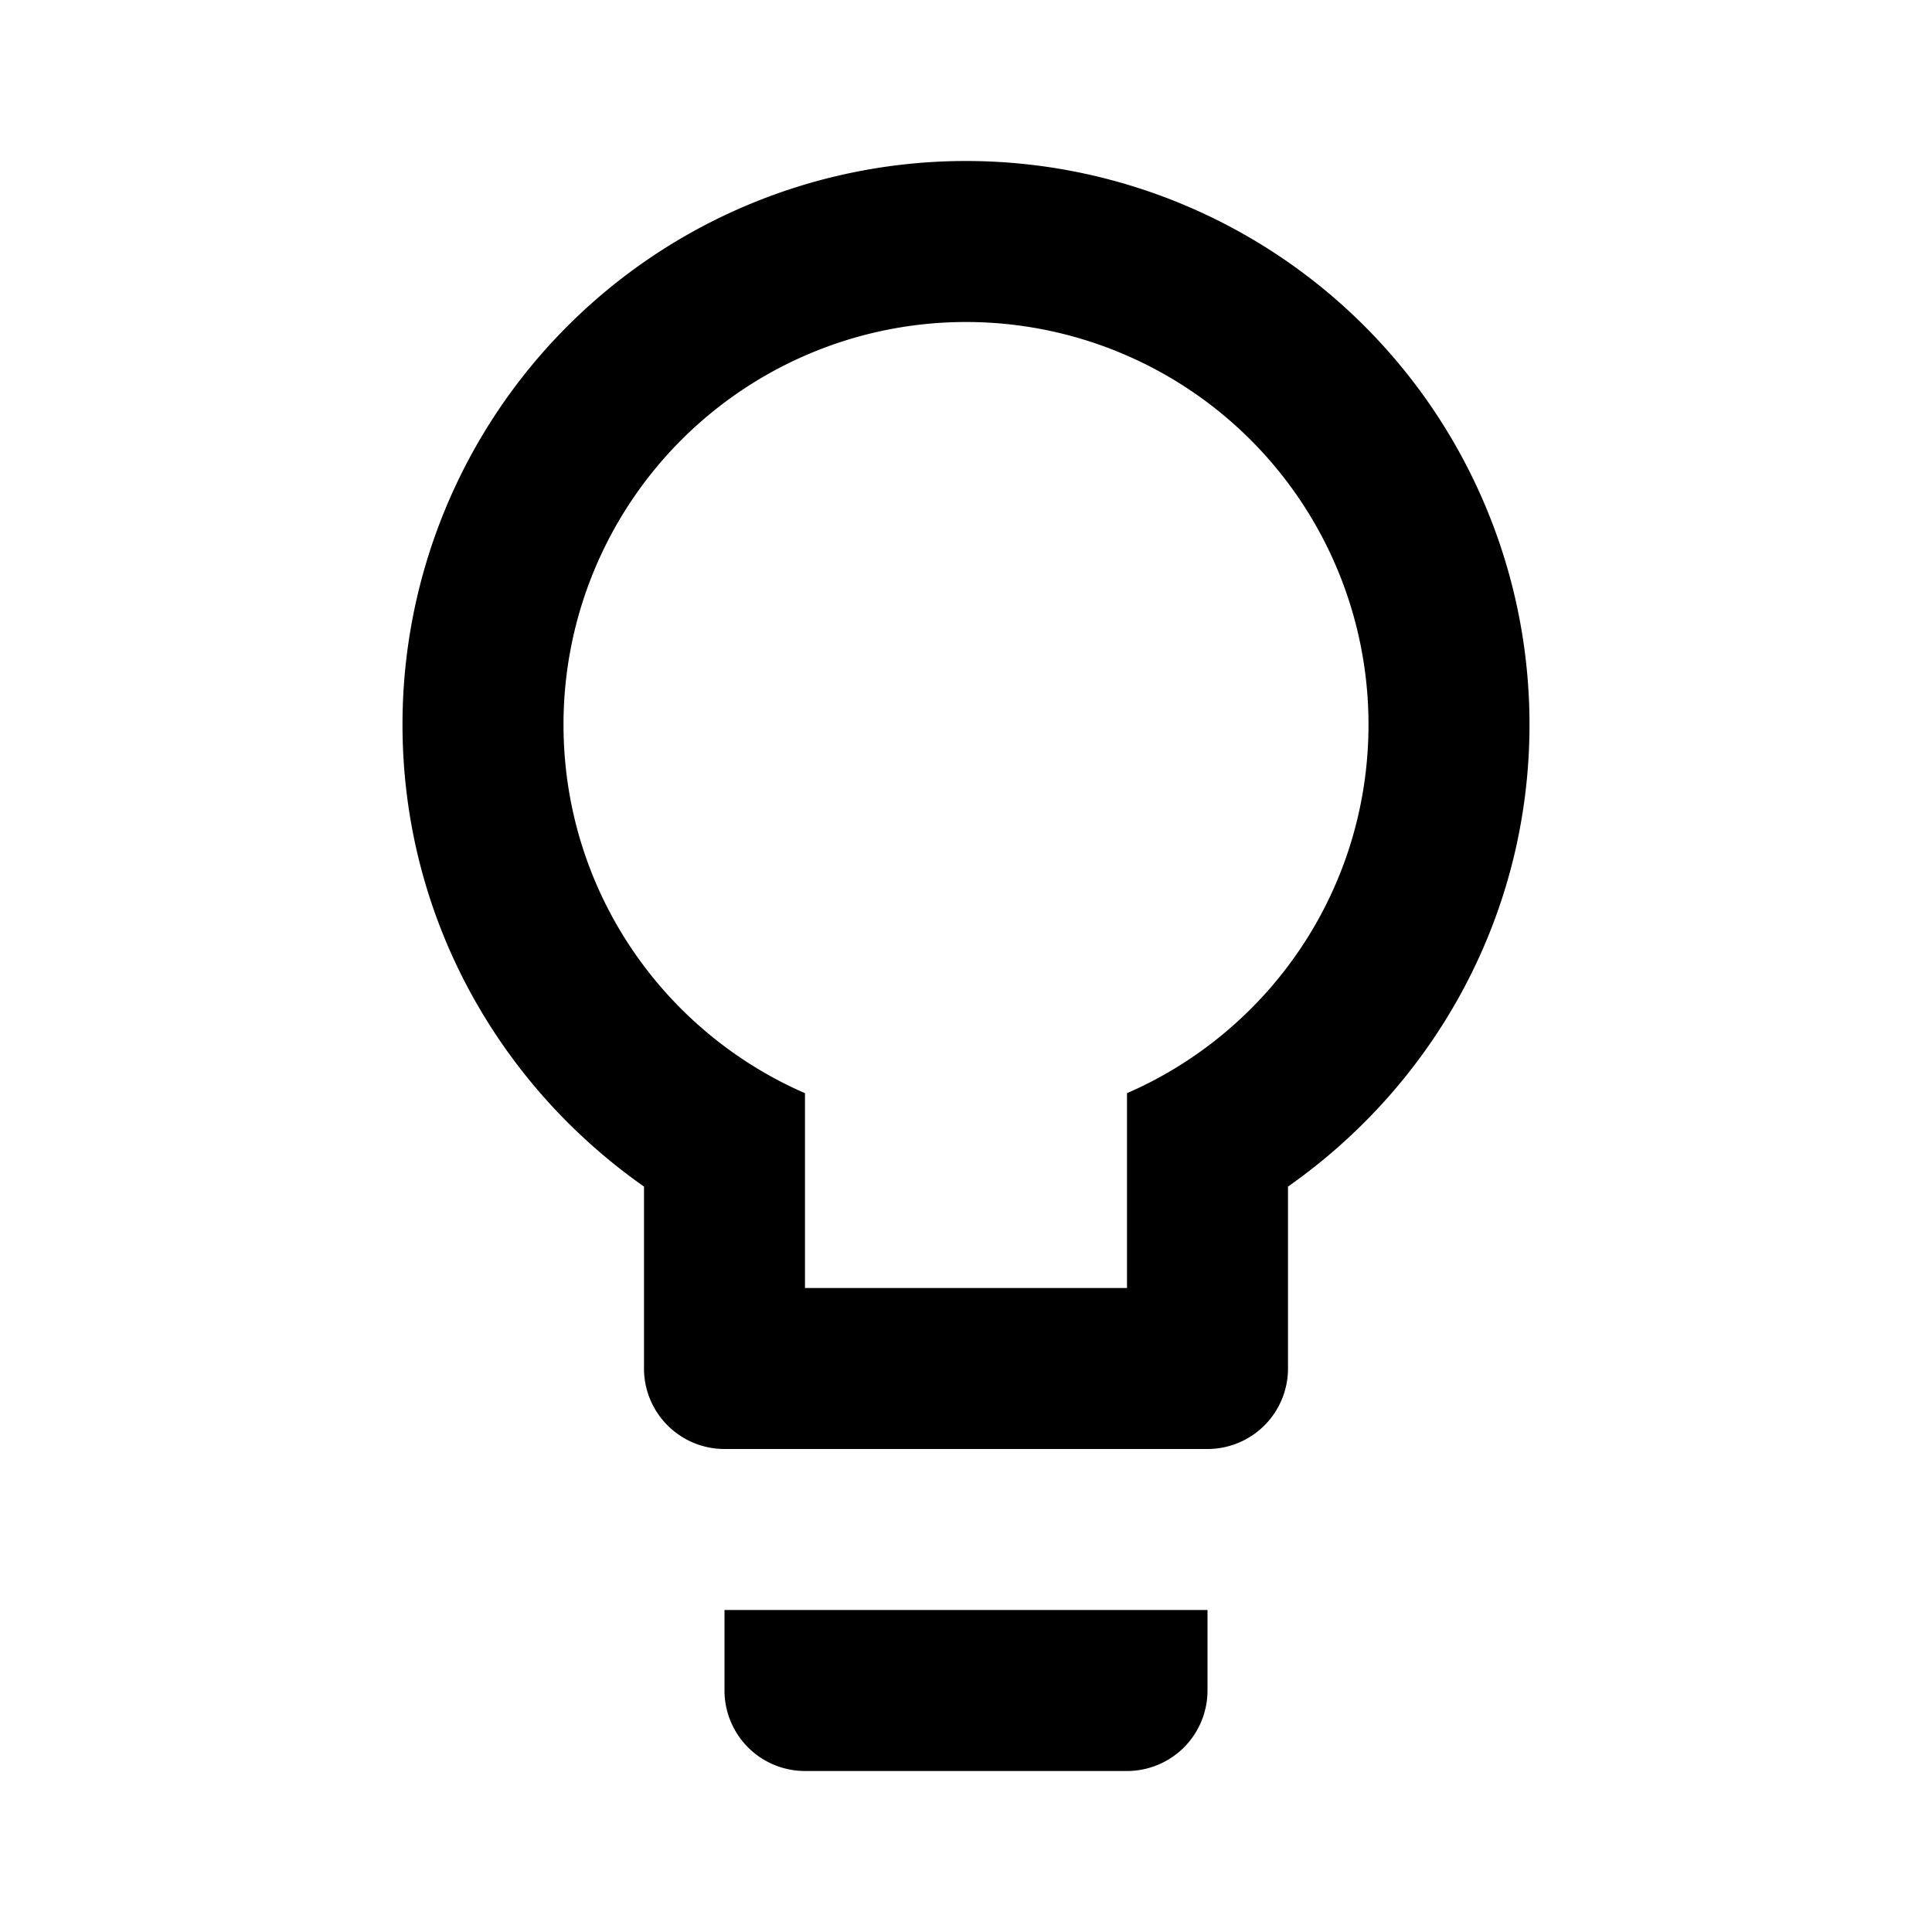 <svg xmlns="http://www.w3.org/2000/svg" viewBox="0 0 24 24"><path d="M12 2a7 7 0 0 0-7 7c0 2.38 1.19 4.47 3 5.74V17a1 1 0 0 0 1 1h6a1 1 0 0 0 1-1v-2.26c1.81-1.27 3-3.36 3-5.74a7 7 0 0 0-7-7zm0 2a5 5 0 0 1 5 5c0 2.05-1.23 3.81-3 4.58V16h-4v-2.42C8.23 12.81 7 11.05 7 9a5 5 0 0 1 5-5zM9 20v1a1 1 0 0 0 1 1h4a1 1 0 0 0 1-1v-1z"/></svg>
